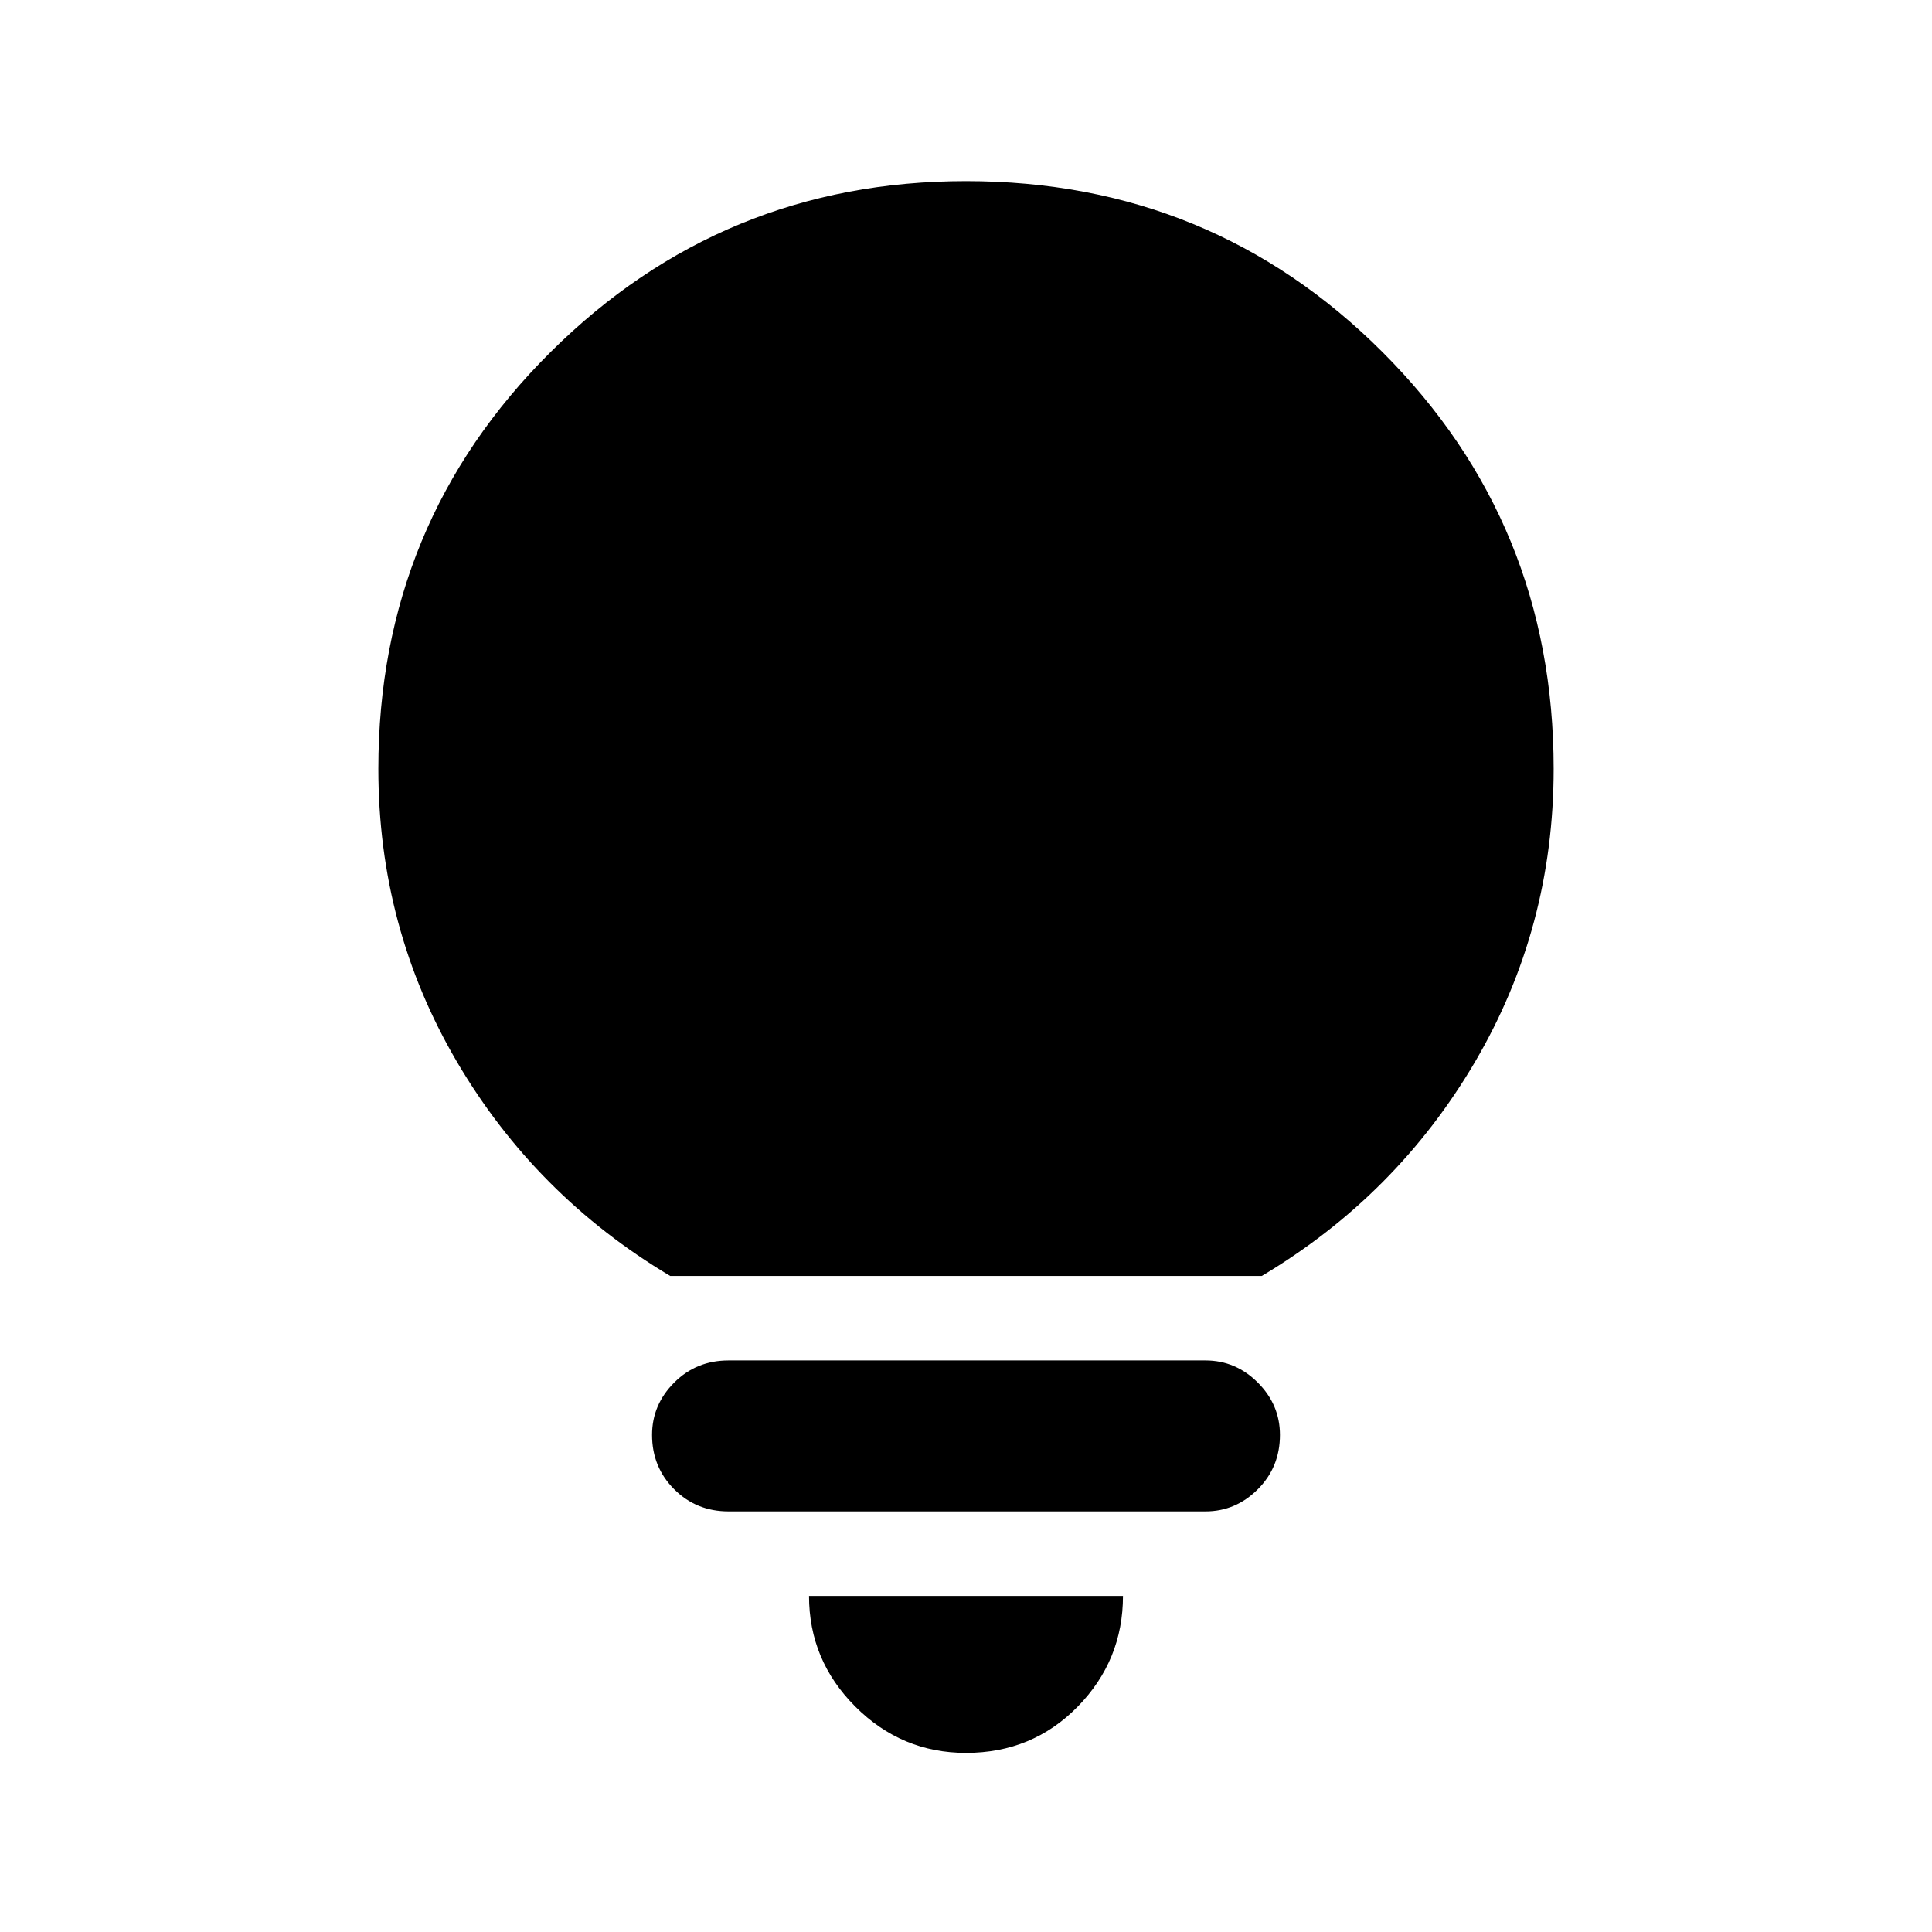<svg xmlns="http://www.w3.org/2000/svg" height="24" width="24"><path d="M12 21.775q-.8 0-1.375-.575t-.575-1.375h3.9q0 .8-.562 1.375-.563.575-1.388.575Zm-2.95-3q-.4 0-.675-.275t-.275-.675q0-.375.275-.65t.675-.275h5.925q.375 0 .65.275t.275.65q0 .4-.275.675t-.65.275Zm-.725-2.925q-1.675-1-2.65-2.662Q4.7 11.525 4.7 9.55q0-3.05 2.138-5.175Q8.975 2.25 12 2.25q3.05 0 5.175 2.125T19.3 9.55q0 1.975-.975 3.638-.975 1.662-2.65 2.662Z"/></svg>